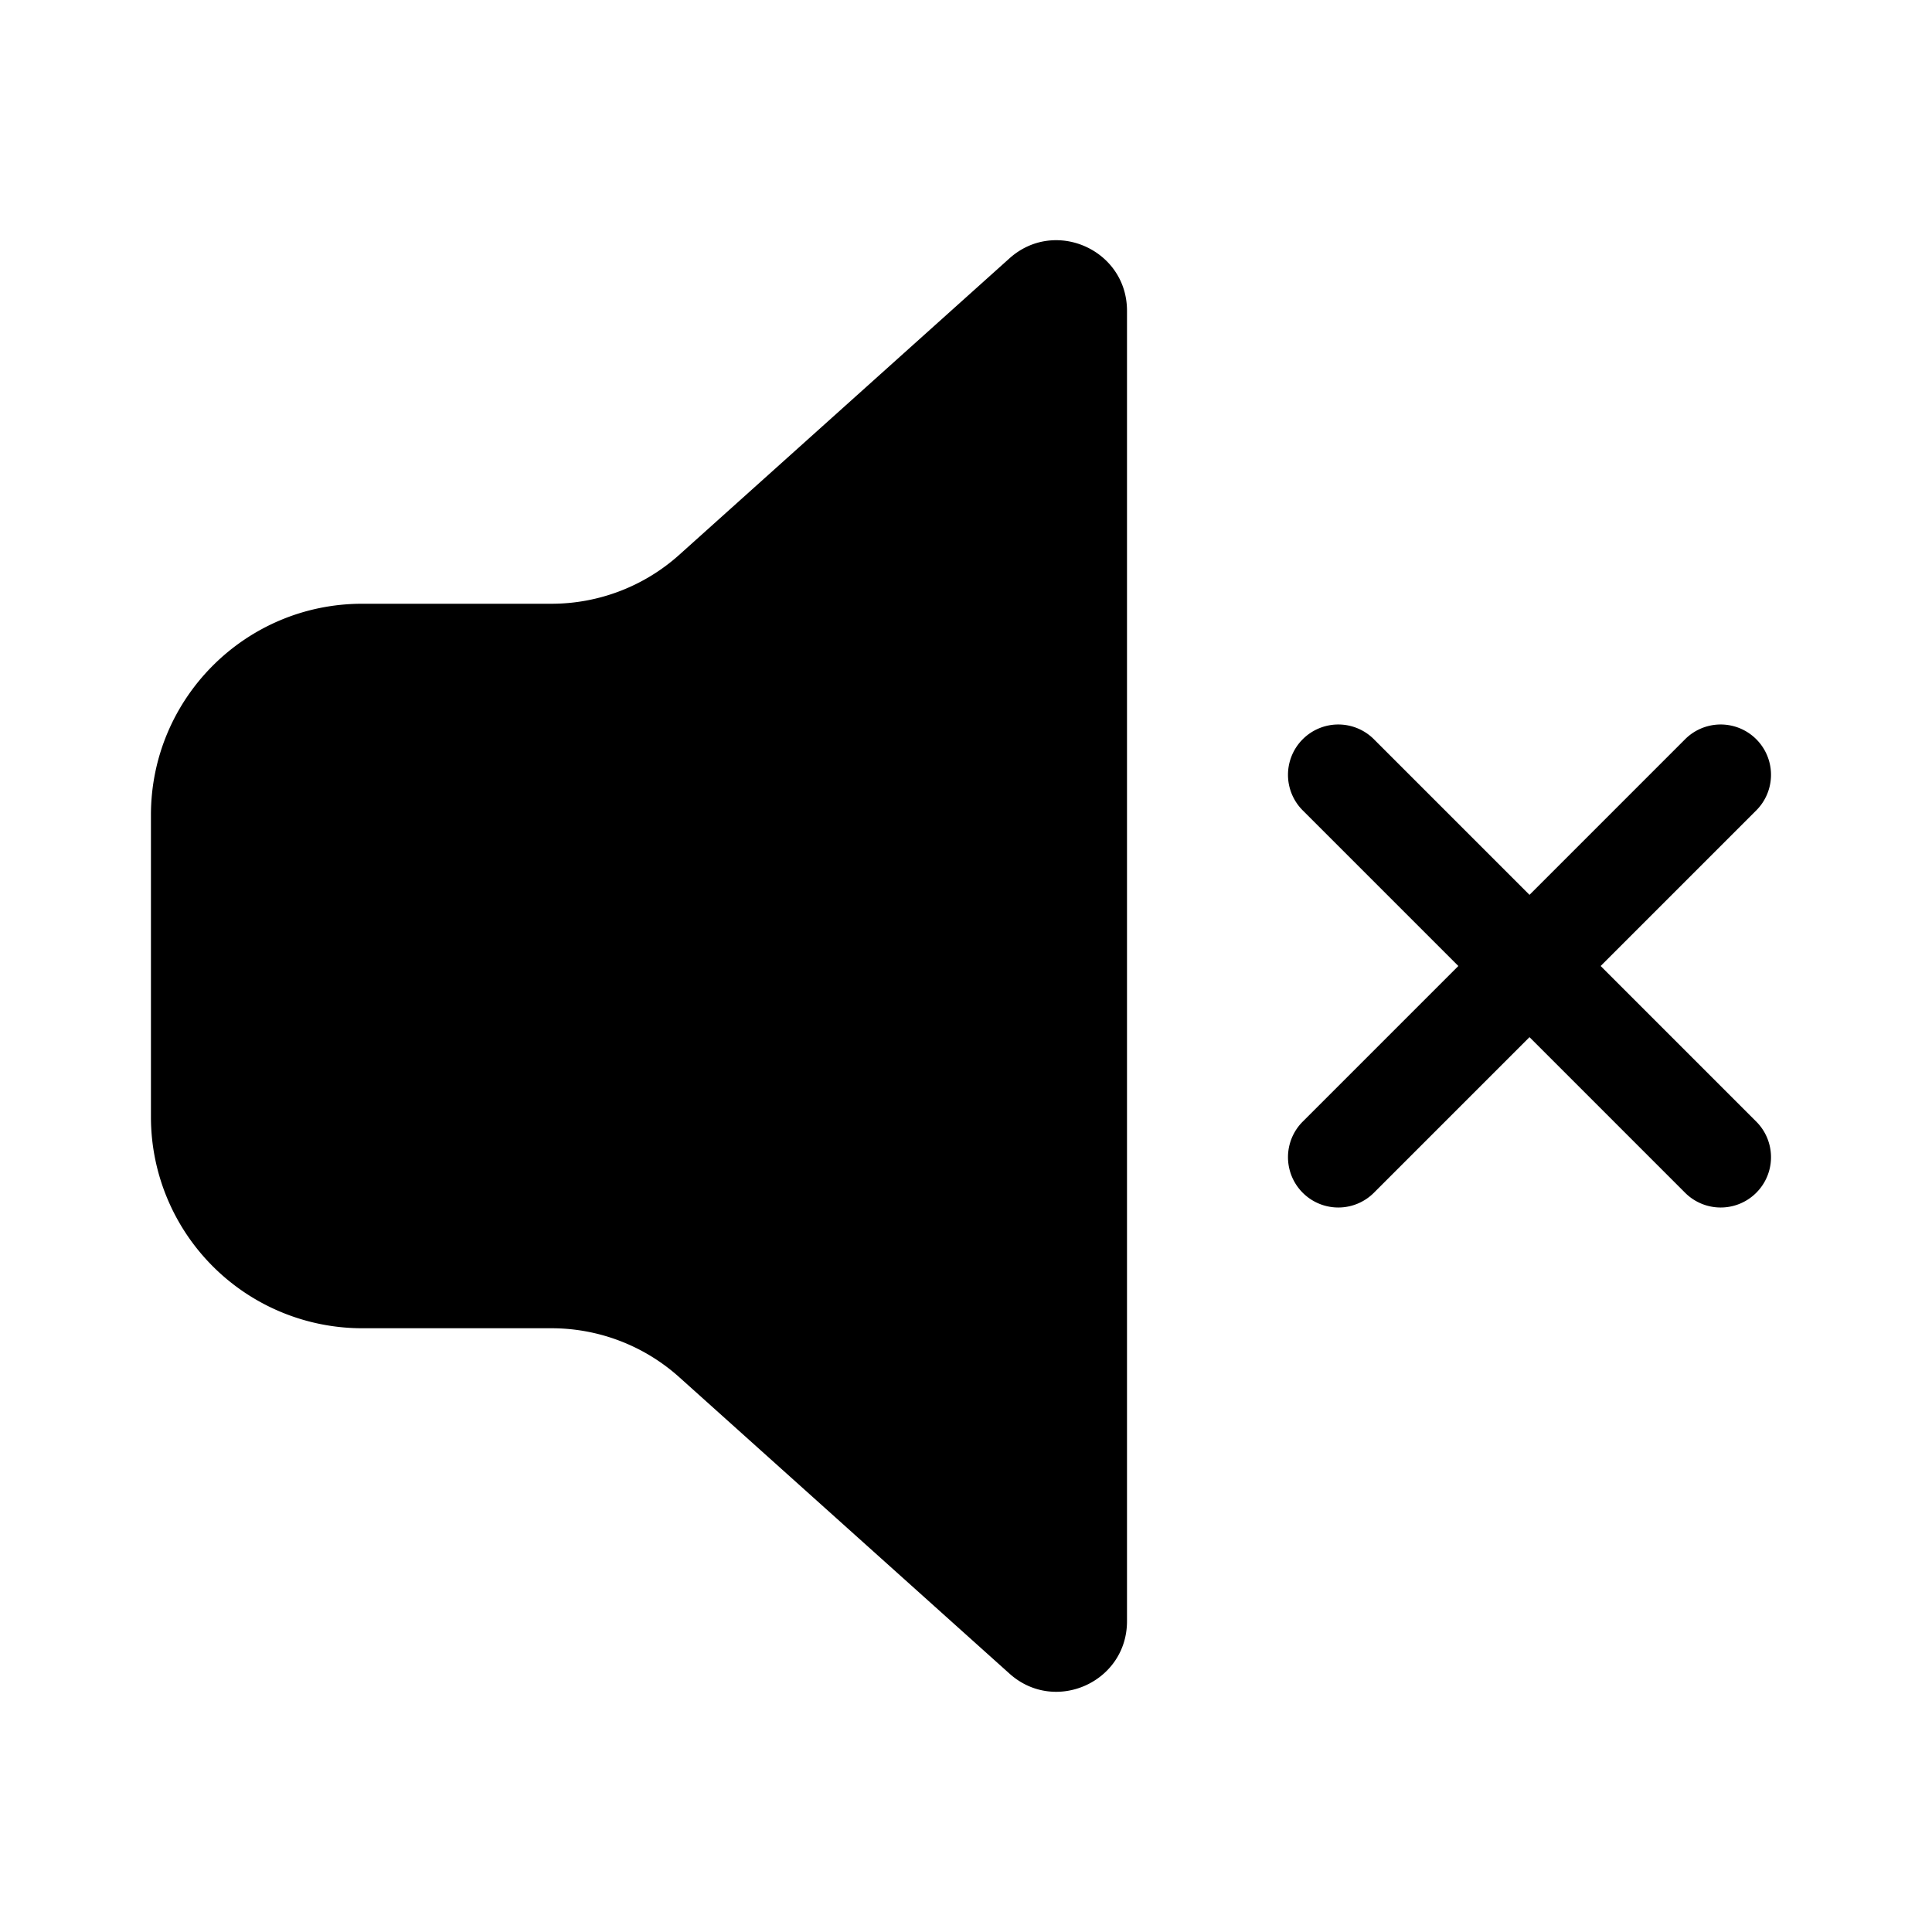 <svg xmlns="http://www.w3.org/2000/svg" width="1em" height="1em" viewBox="0 0 48 48"><g fill="none"><path d="M25.081 6.418C26.208 5.408 28 6.207 28 7.721v32.558c0 1.514-1.792 2.314-2.919 1.302l-8.206-7.366A4.75 4.75 0 0 0 13.702 33H9a5.25 5.25 0 0 1-5.25-5.25v-7.5C3.75 17.35 6.1 15 9 15h4.702a4.75 4.75 0 0 0 3.173-1.215l8.206-7.367z" fill="currentColor"/><path d="M32.366 18.366a1.25 1.25 0 0 1 1.768 0L38 22.232l3.866-3.866a1.25 1.25 0 0 1 1.768 1.768L39.768 24l3.866 3.866a1.25 1.25 0 0 1-1.768 1.768L38 25.768l-3.866 3.866a1.25 1.25 0 1 1-1.768-1.768L36.232 24l-3.866-3.866a1.25 1.25 0 0 1 0-1.768z" fill="currentColor"/></g></svg>